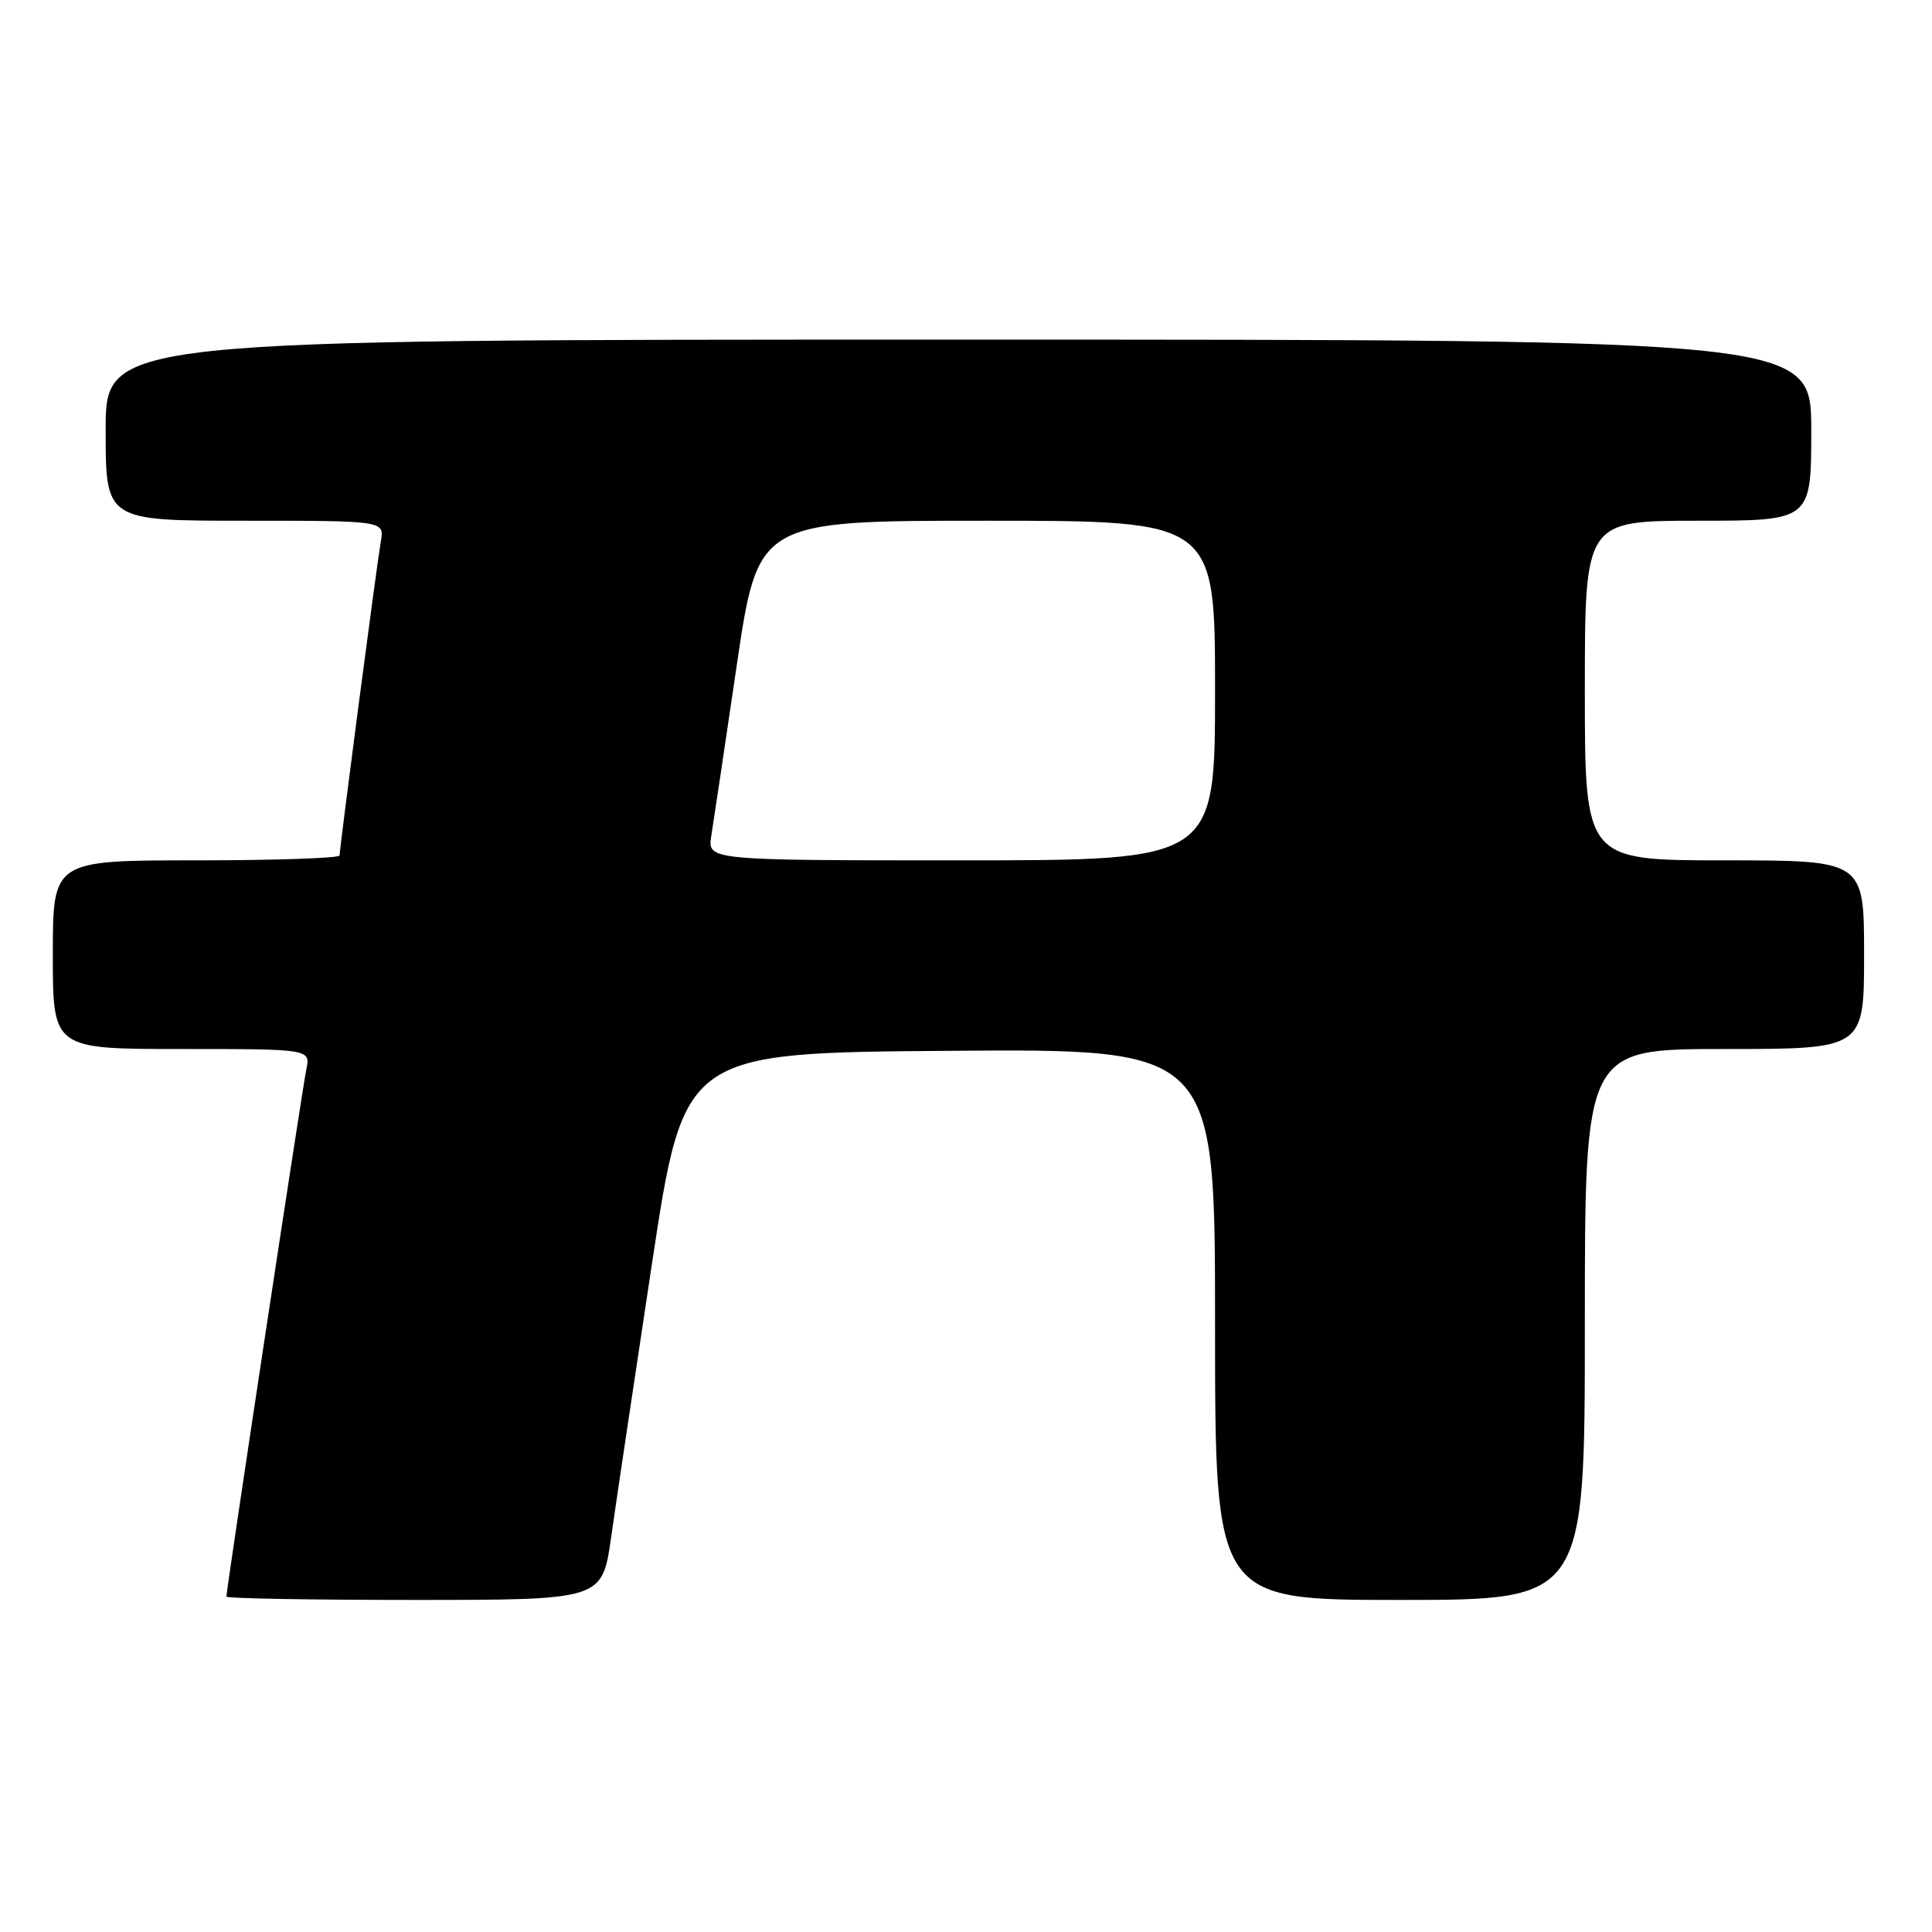 <?xml version="1.0" encoding="UTF-8" standalone="no"?>
<!DOCTYPE svg PUBLIC "-//W3C//DTD SVG 1.1//EN" "http://www.w3.org/Graphics/SVG/1.1/DTD/svg11.dtd" >
<svg xmlns="http://www.w3.org/2000/svg" xmlns:xlink="http://www.w3.org/1999/xlink" version="1.1" viewBox="0 0 256 256">
 <g >
 <path fill="currentColor"
d=" M 80.97 203.75 C 81.61 199.21 84.05 182.90 86.38 167.50 C 90.62 139.50 90.62 139.50 125.81 139.24 C 161.00 138.97 161.00 138.97 161.00 175.49 C 161.00 212.00 161.00 212.00 185.50 212.00 C 210.00 212.00 210.00 212.00 210.00 175.50 C 210.00 139.00 210.00 139.00 228.50 139.00 C 247.00 139.00 247.00 139.00 247.00 126.50 C 247.00 114.00 247.00 114.00 228.50 114.00 C 210.00 114.00 210.00 114.00 210.00 91.50 C 210.00 69.00 210.00 69.00 225.00 69.00 C 240.00 69.00 240.00 69.00 240.00 57.00 C 240.00 45.00 240.00 45.00 127.00 45.00 C 14.00 45.00 14.00 45.00 14.00 57.00 C 14.00 69.00 14.00 69.00 32.47 69.00 C 50.95 69.00 50.95 69.00 50.46 71.75 C 49.93 74.78 45.00 112.31 45.00 113.35 C 45.00 113.71 36.45 114.00 26.00 114.00 C 7.00 114.00 7.00 114.00 7.00 126.50 C 7.00 139.00 7.00 139.00 24.08 139.00 C 41.16 139.00 41.16 139.00 40.58 141.75 C 40.05 144.29 30.00 210.59 30.00 211.56 C 30.00 211.80 41.20 212.00 54.90 212.00 C 79.79 212.00 79.79 212.00 80.97 203.75 Z  M 94.25 110.75 C 94.54 108.96 96.05 98.84 97.61 88.25 C 100.44 69.00 100.44 69.00 130.72 69.00 C 161.00 69.00 161.00 69.00 161.00 91.50 C 161.00 114.00 161.00 114.00 127.37 114.00 C 93.74 114.00 93.74 114.00 94.25 110.75 Z "/>
</g>
</svg>